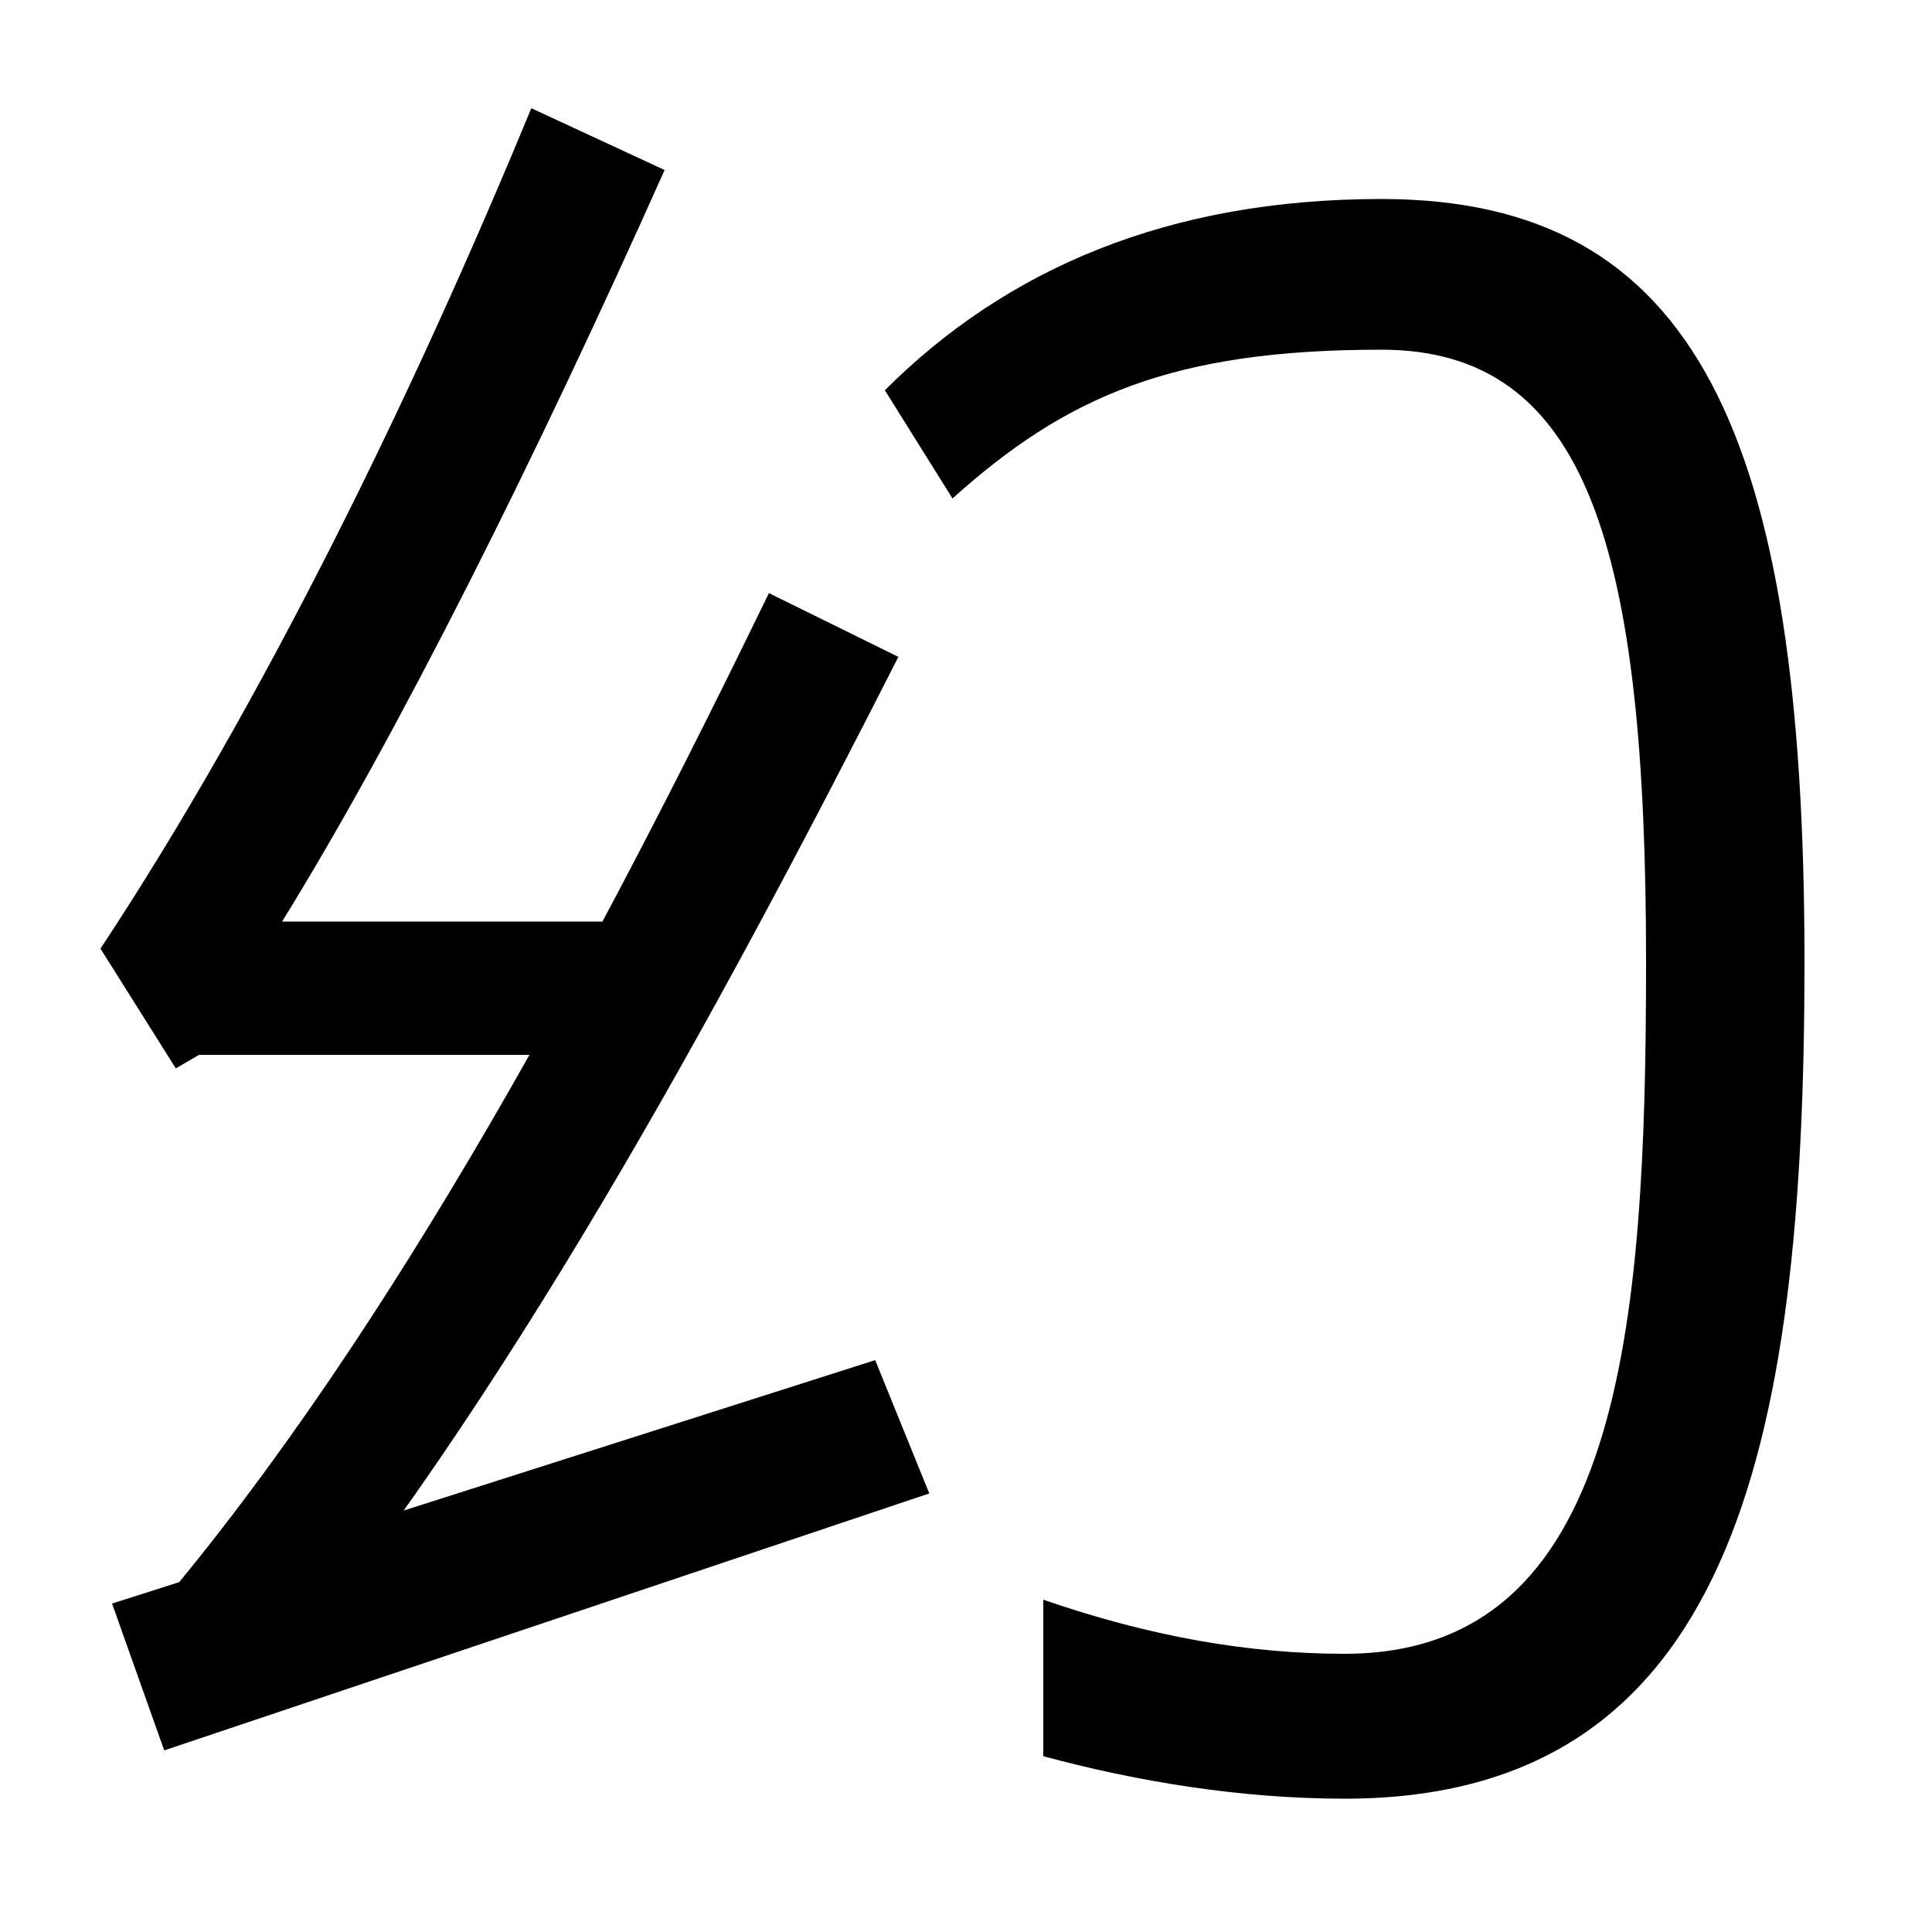 <svg xmlns="http://www.w3.org/2000/svg" width="1000" height="1000"><path d="M81 47 136 3C260 151 371 355 465 540L398 573C311 394 204 192 81 47ZM85 -26 481 107 453 176 58 50ZM146 403C206 500 277 642 344 792L275 824C214 676 136 516 52 389L91 327L103 334H352V403ZM458 678 493 622C552 675 607 699 715 699C822 699 852 596 852 382C852 192 839 24 696 24C646 24 595 33 540 52V-29C588 -42 642 -51 696 -51C896 -51 934 130 934 382C934 655 878 777 715 777C605 777 521 741 458 678Z" transform="translate(0, 880) scale(1,-1)" /></svg>